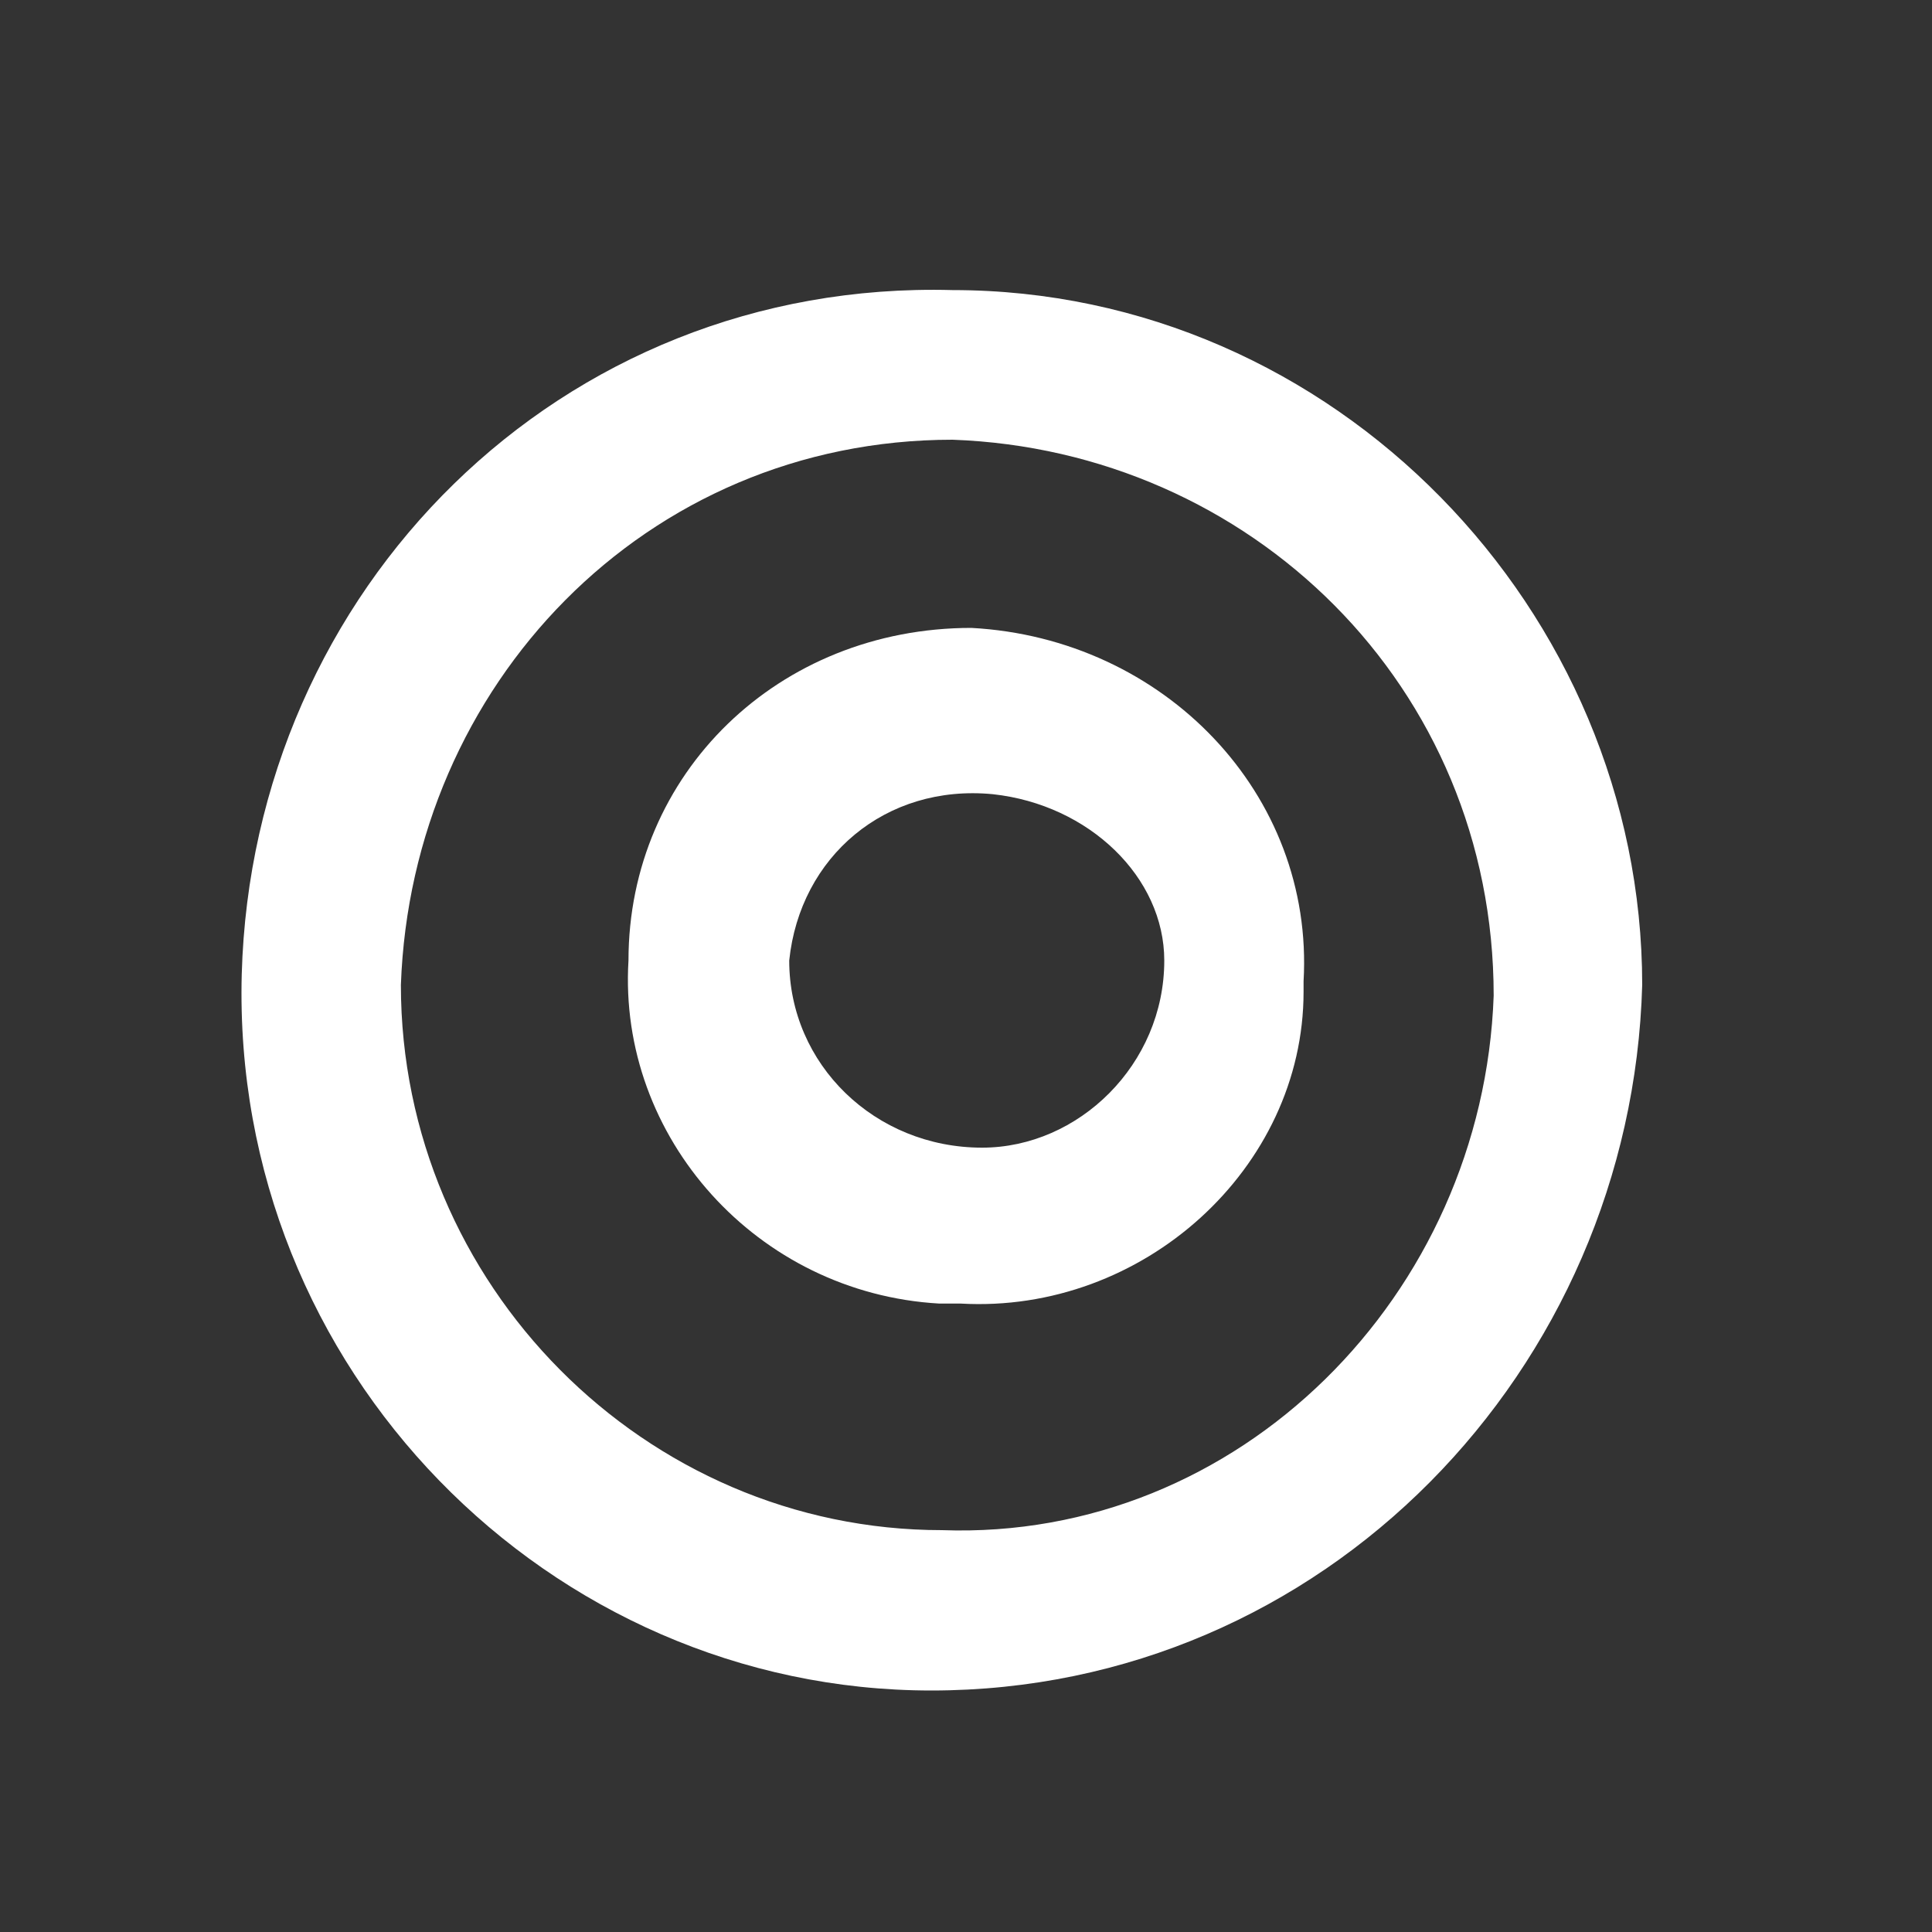 <?xml version="1.0" encoding="UTF-8"?>
<svg width="40px" height="40px" viewBox="0 0 40 40" version="1.1" xmlns="http://www.w3.org/2000/svg" xmlns:xlink="http://www.w3.org/1999/xlink">
    <rect x="0" y="0" width="40" height="40" fill="#333333" stroke="none"/>
    <!-- Generator: Sketch 49.1 (51147) - http://www.bohemiancoding.com/sketch -->
    <title>sidonghui</title>
    <desc>Created with Sketch.</desc>
    <defs></defs>
    <g id="Page-1" stroke="none" stroke-width="1" fill="none" fill-rule="evenodd">
        <g id="首页-手机端" transform="translate(-244, -4401)" fill="#FFFFFF" fill-rule="nonzero">
            <g id="Group-16" transform="translate(90, 4115)">
                <g id="sidonghui" transform="translate(159, 292)">
                    <path d="M14.722,0.006 C6.595,-0.216 0.225,6.203 0.005,14.171 C-0.214,22.36 6.375,29 14.283,29 C22.41,29 28.78,22.36 29,14.392 C29,6.646 22.63,0.006 14.722,0.006 Z M14.503,25.68 C8.352,25.68 3.3,20.589 3.3,14.392 C3.52,8.195 8.352,3.104 14.722,3.104 C20.873,3.326 25.925,8.195 25.925,14.613 C25.705,20.811 20.653,25.901 14.503,25.68 Z" id="Shape"></path>
                    <path d="M15.111,7 C11.118,7 8.012,10.013 8.012,13.887 C7.79,17.546 10.674,20.774 14.446,20.989 L14.889,20.989 C18.661,21.204 21.989,18.191 21.989,14.533 L21.989,14.317 C22.211,10.443 19.105,7.215 15.111,7 C15.333,7 15.111,7 15.111,7 Z M15.333,17.761 C13.115,17.761 11.34,16.039 11.34,13.887 C11.562,11.735 13.336,10.228 15.555,10.443 C17.552,10.659 19.105,12.165 19.105,13.887 C19.105,16.039 17.33,17.761 15.333,17.761 Z" id="Shape"></path>
                </g>
            </g>
        </g>
    </g>
</svg>